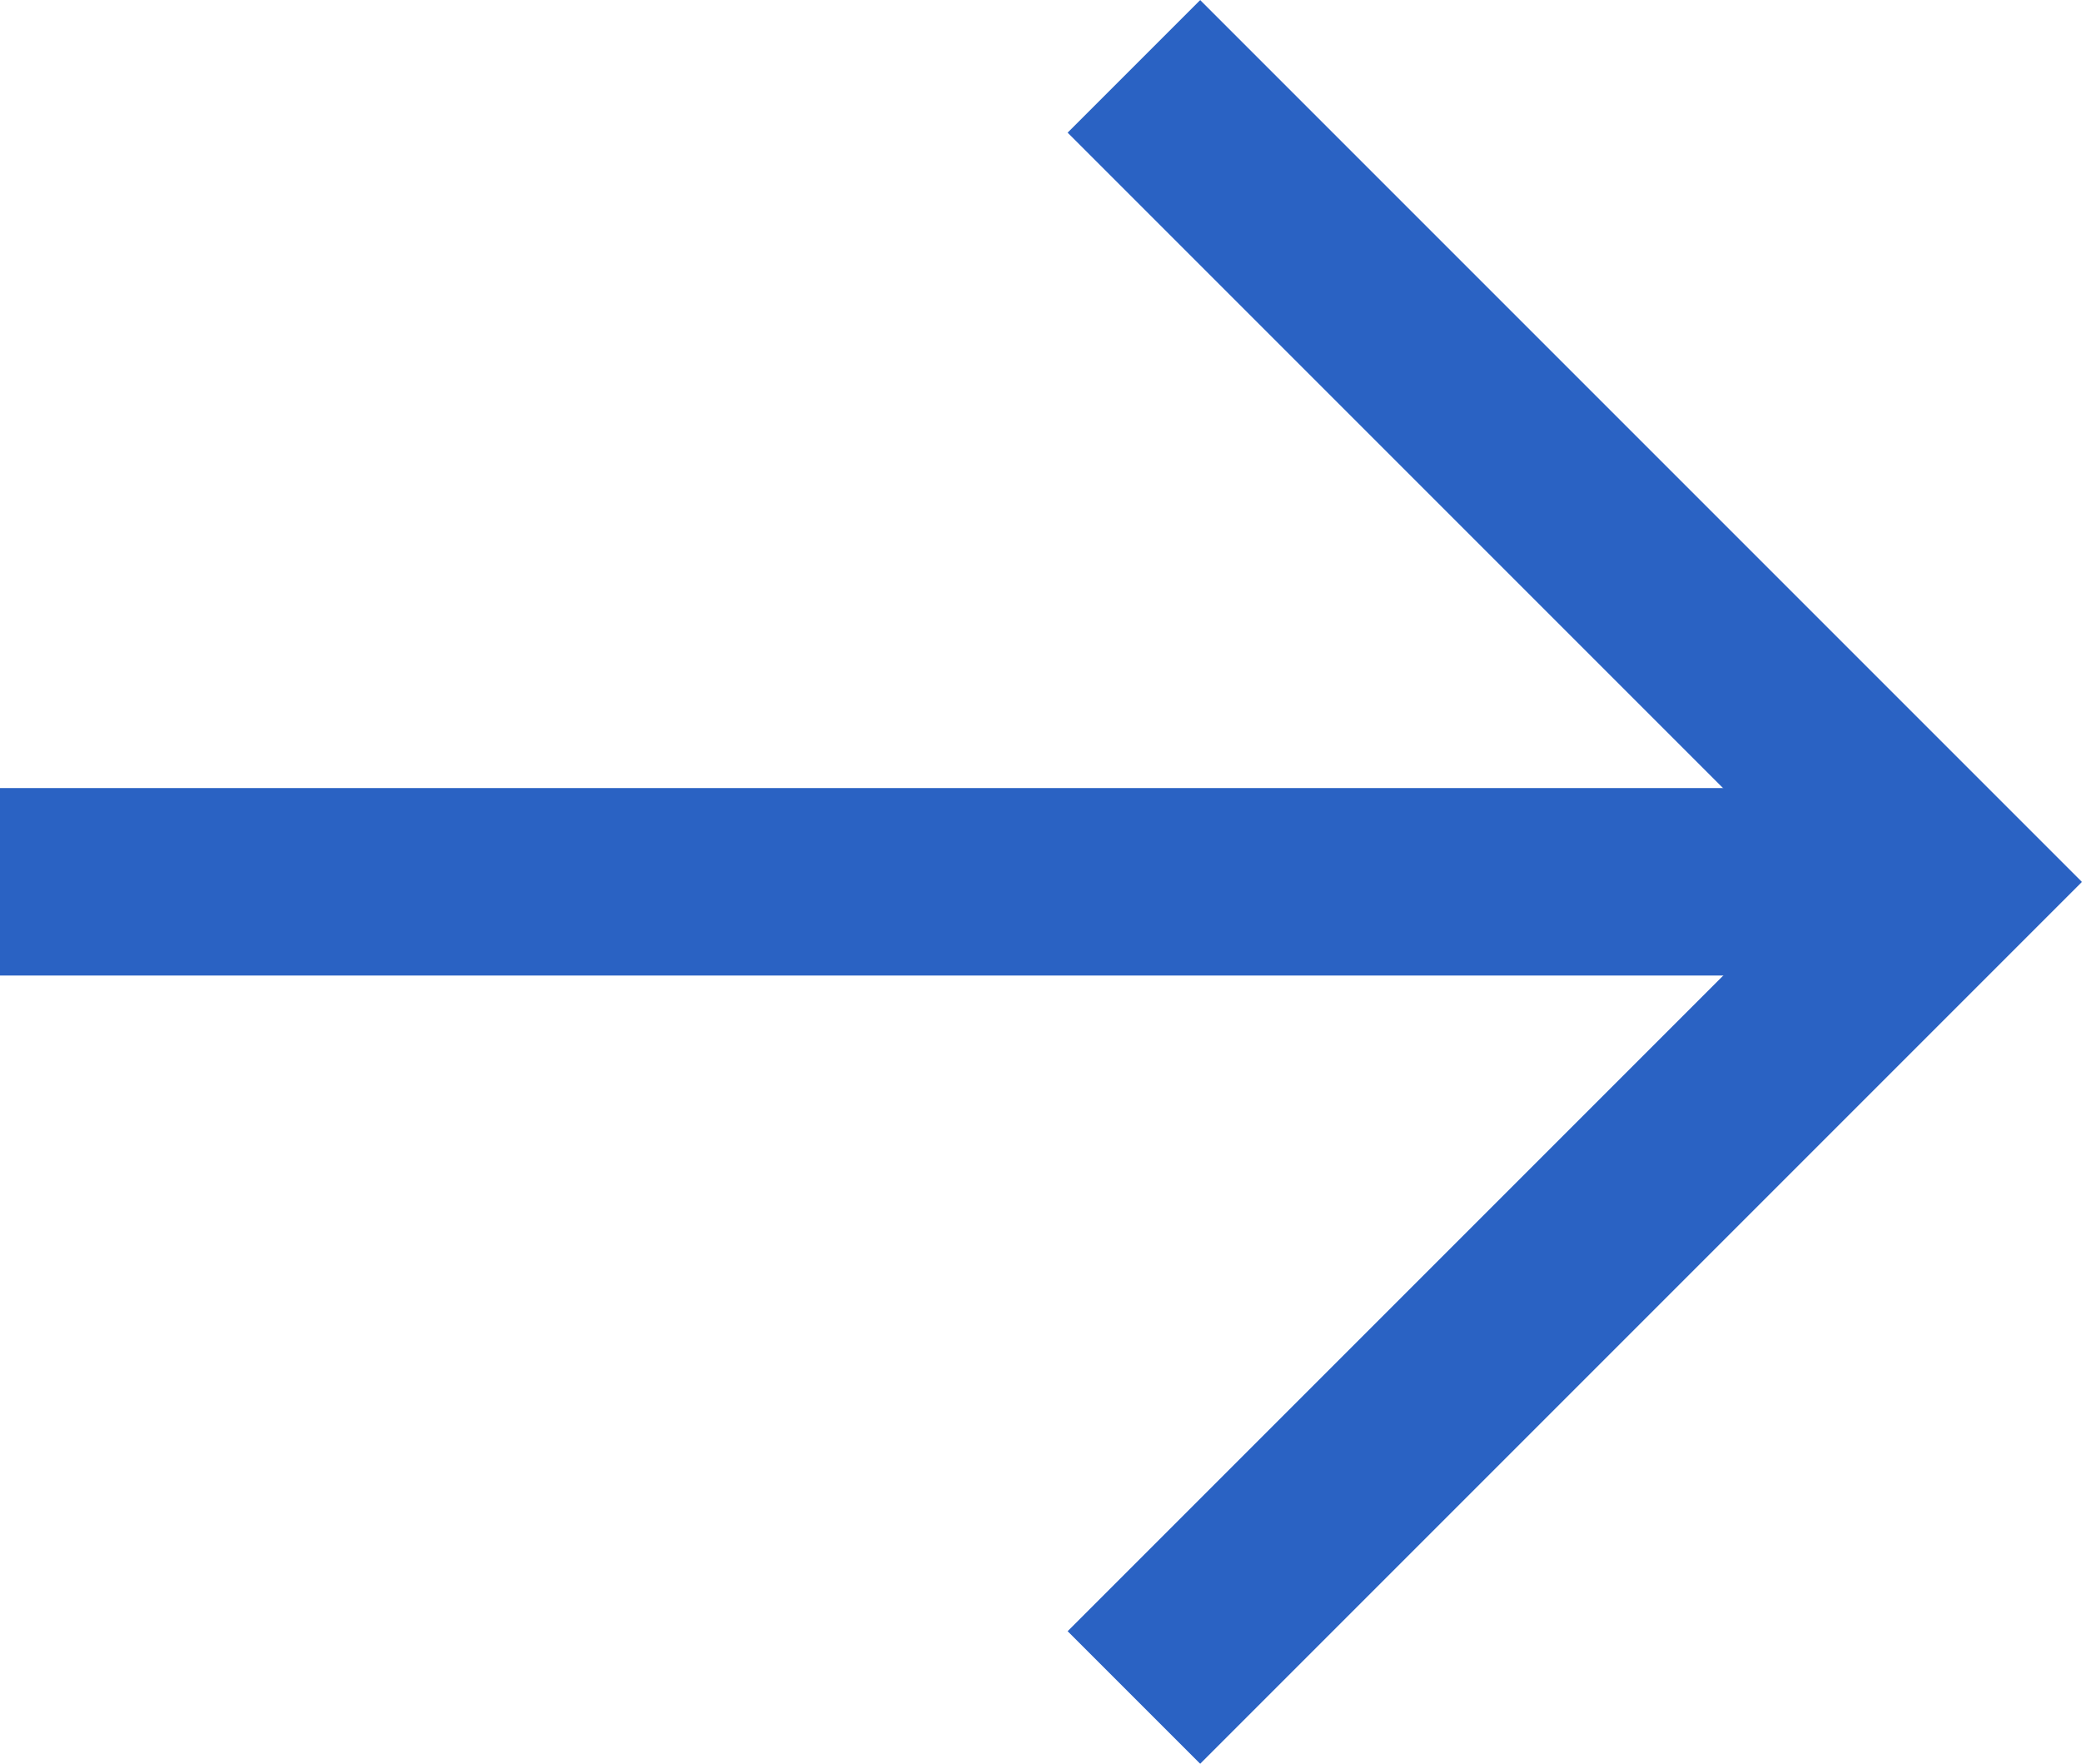 <svg xmlns="http://www.w3.org/2000/svg" width="16.661" height="14.112" viewBox="0 0 16.661 14.112"><defs><style>.a{fill:none;stroke:#2a62c3;stroke-width:1.5px;}</style></defs><g transform="translate(-1900.5 -1004.993)"><path class="a" d="M-9347.756,6759.892l6.526,6.526-6.526,6.526" transform="translate(11257.33 -5754.368)"/><line class="a" x2="15.203" transform="translate(1900.5 1012.049)"/></g></svg>